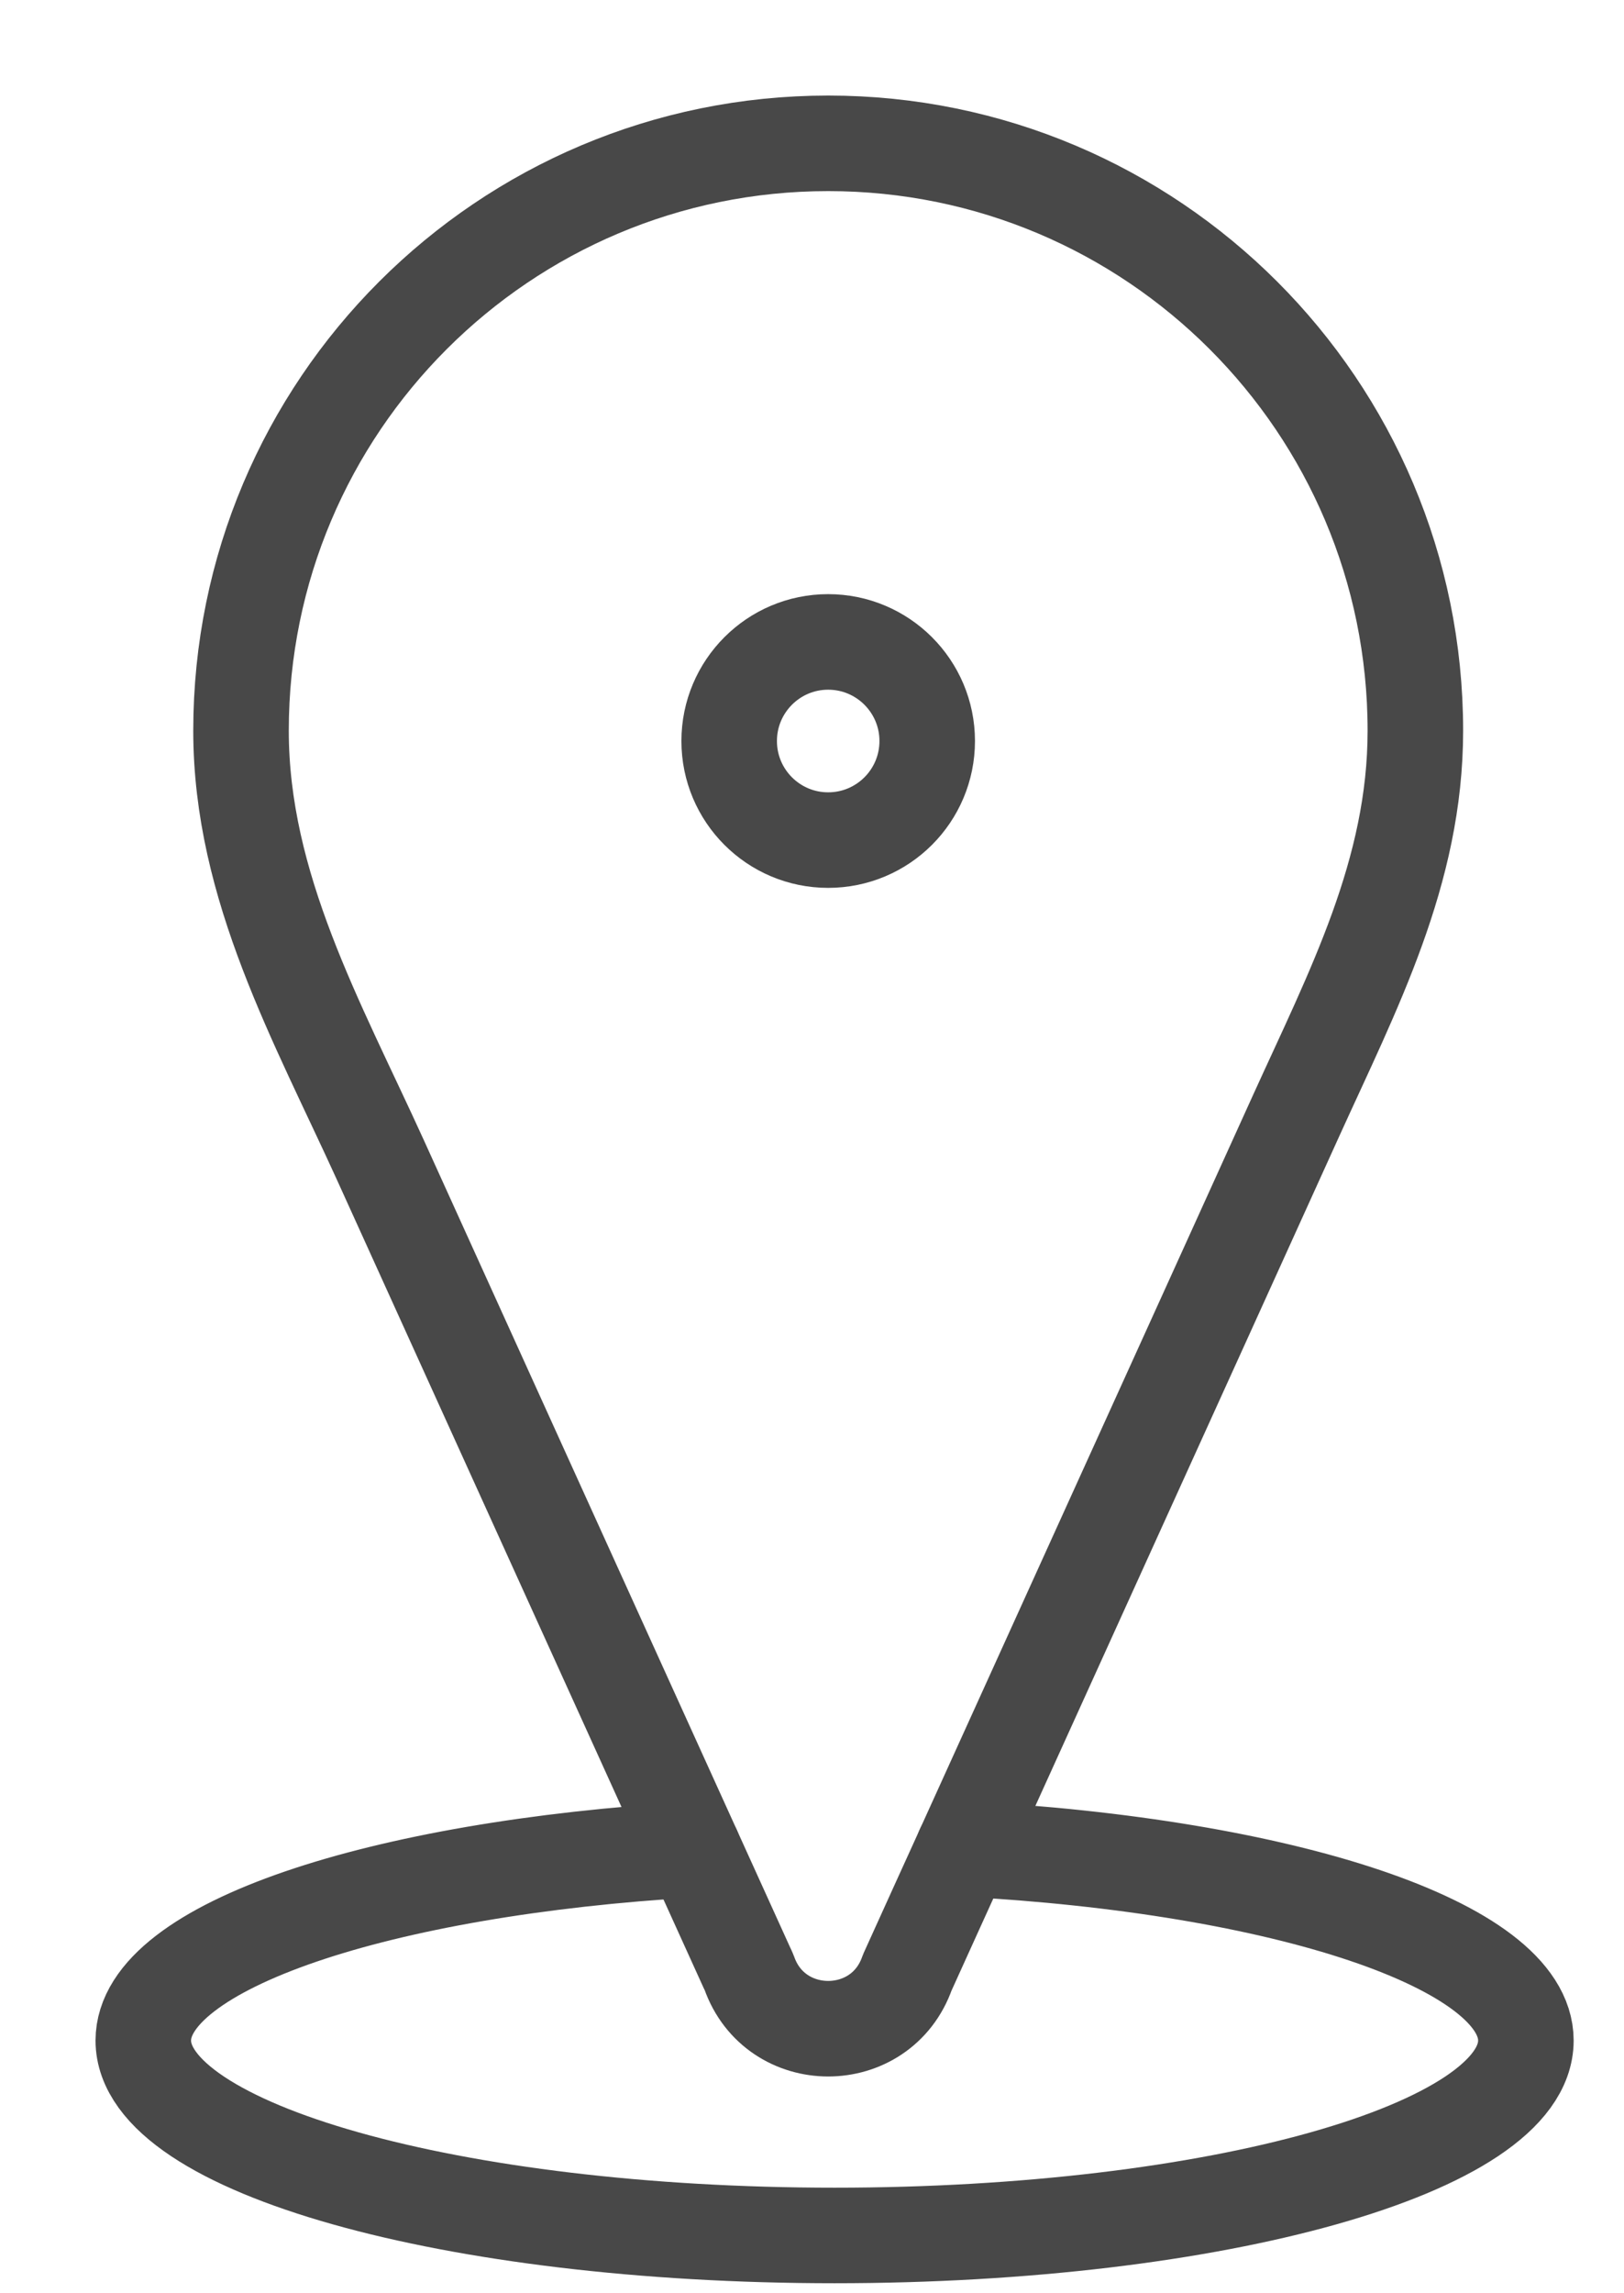 <?xml version="1.0" encoding="UTF-8"?>
<svg width="17px" height="24px" viewBox="0 0 17 24" version="1.1" xmlns="http://www.w3.org/2000/svg" xmlns:xlink="http://www.w3.org/1999/xlink">
    <!-- Generator: Sketch 47.1 (45422) - http://www.bohemiancoding.com/sketch -->
    <title>Page 1</title>
    <desc>Created with Sketch.</desc>
    <defs></defs>
    <g id="1.26.Eventos" stroke="none" stroke-width="1" fill="none" fill-rule="evenodd" stroke-linecap="round" stroke-linejoin="round">
        <g id="Eventos" transform="translate(-722, -637)" stroke="#484848">
            <g id="Group-21" transform="translate(235, 596)">
                <g id="Group-23" transform="translate(23, 18)">
                    <g id="Group-8">
                        <g id="Group-19">
                            <g id="Group-4">
                                <g id="Page-1" transform="translate(465, 24)">
                                    <path d="M13.816,6.647 C13.816,3.252 11.064,0.5 7.67,0.5 C4.274,0.5 1.523,3.252 1.523,6.647 C1.523,8.282 2.325,9.695 2.982,11.14 C3.497,12.276 4.013,13.413 4.529,14.549 C5.293,16.231 6.056,17.913 6.819,19.594 C6.827,19.611 6.836,19.627 6.842,19.644 C7.116,20.427 8.223,20.427 8.497,19.644 C8.698,19.201 8.899,18.757 9.101,18.314 C9.618,17.176 10.134,16.038 10.651,14.899 C11.29,13.493 11.928,12.086 12.566,10.68 C13.163,9.365 13.816,8.128 13.816,6.647 Z" id="Stroke-1"></path>
                                    <path d="M8.706,6.755 C8.706,7.328 8.242,7.792 7.669,7.792 C7.097,7.792 6.633,7.328 6.633,6.755 C6.633,6.183 7.097,5.718 7.669,5.718 C8.242,5.718 8.706,6.183 8.706,6.755 Z" id="Stroke-3"></path>
                                    <path d="M9.085,18.349 C12.437,18.527 14.973,19.358 14.973,20.355 C14.973,21.482 11.733,22.395 7.736,22.395 C3.74,22.395 0.5,21.482 0.5,20.355 C0.5,19.37 2.97,18.549 6.257,18.357" id="Stroke-5"></path>
                                </g>
                            </g>
                        </g>
                    </g>
                </g>
            </g>
        </g>
    </g>
</svg>